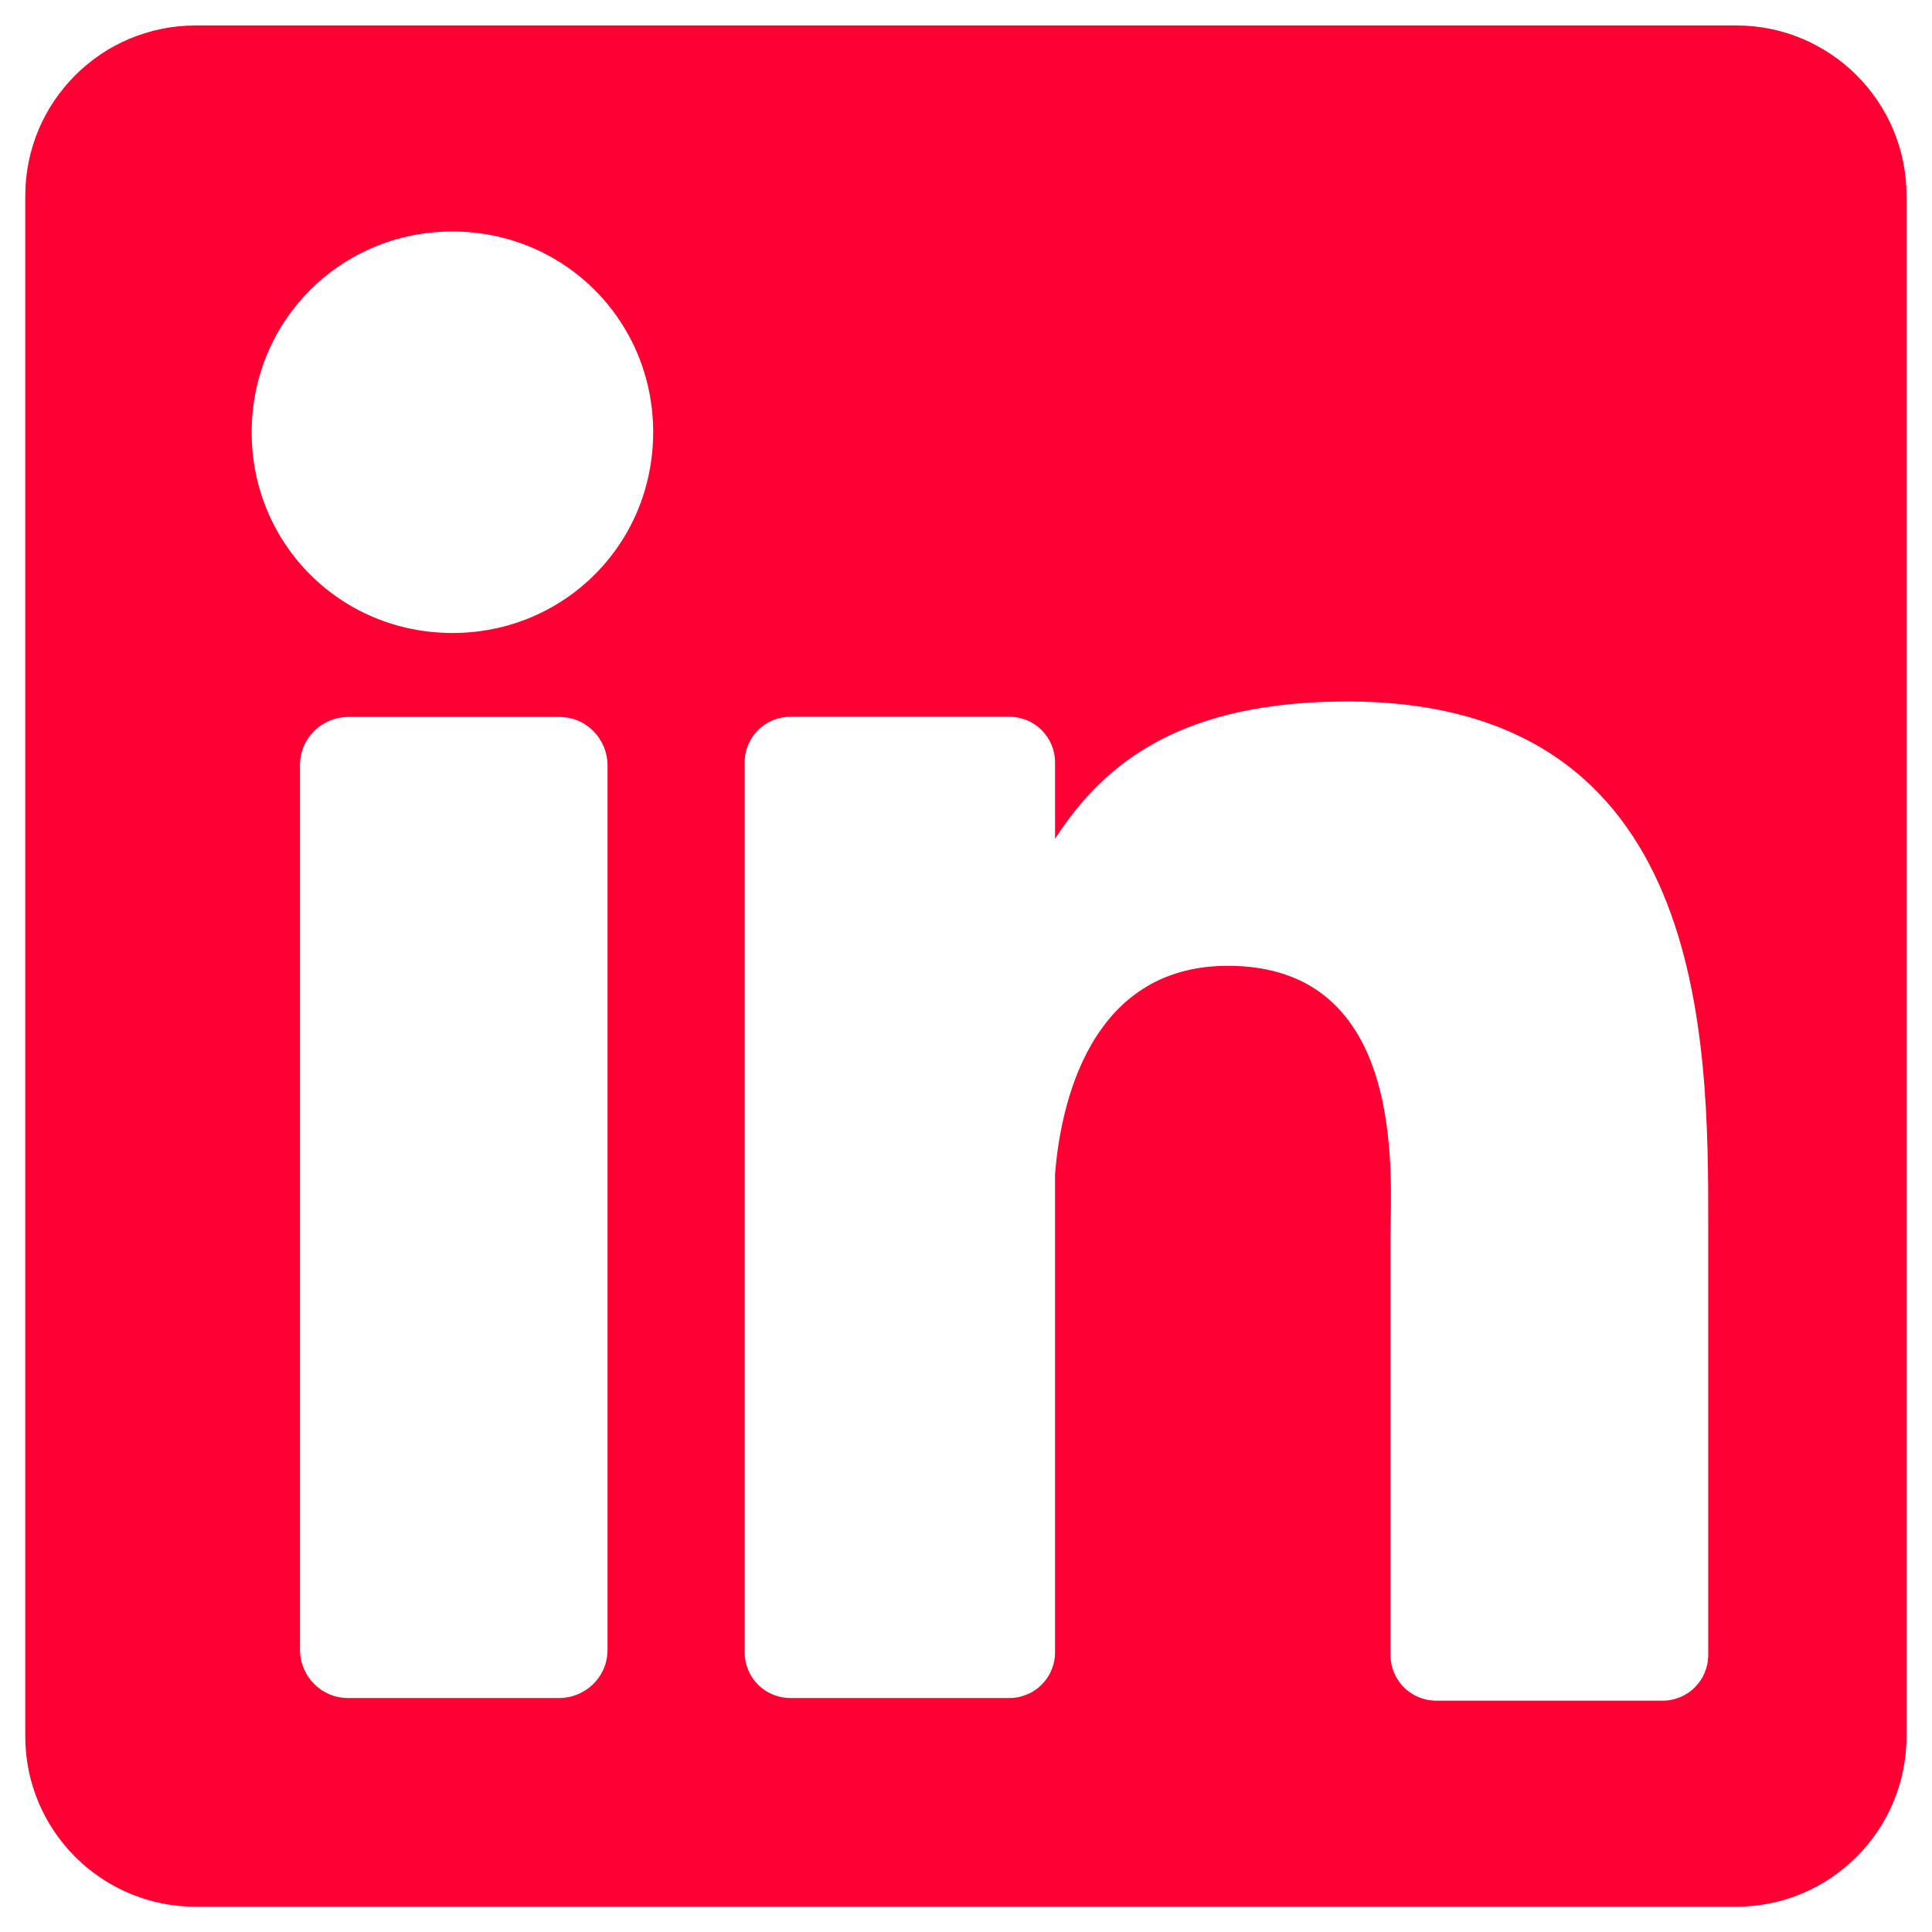 <?xml version="1.0" encoding="utf-8"?>
<!-- Generator: Adobe Illustrator 18.0.0, SVG Export Plug-In . SVG Version: 6.00 Build 0)  -->
<!DOCTYPE svg PUBLIC "-//W3C//DTD SVG 1.1//EN" "http://www.w3.org/Graphics/SVG/1.1/DTD/svg11.dtd">
<svg version="1.1" id="Layer_1" xmlns="http://www.w3.org/2000/svg" xmlns:xlink="http://www.w3.org/1999/xlink" x="0px" y="0px"
	 viewBox="0 0 1024 1024" enable-background="new 0 0 1024 1024" xml:space="preserve">
<g>
	<path fill="#FF0033" d="M920.3,13.5H103.7c-49.9,0-90.3,40.4-90.3,90.3v816.5c0,49.9,40.4,90.3,90.3,90.3h816.5
		c49.9,0,90.3-40.4,90.3-90.3V103.7C1010.5,53.9,970.1,13.5,920.3,13.5z M322,874.4c0,14.8-12.1,25.6-25.6,25.6H184.6
		c-14.8,0-25.6-12.1-25.6-25.6V405.6c0-14.8,12.1-25.6,25.6-25.6h111.8c14.8,0,25.6,12.1,25.6,25.6V874.4z M239.8,335.5
		c-59.3,0-106.4-47.2-106.4-106.4s47.2-106.4,106.4-106.4s106.4,47.2,106.4,106.4S299.1,335.5,239.8,335.5z M905.4,877.1
		c0,13.5-10.8,24.3-24.3,24.3H761.3c-13.5,0-24.3-10.8-24.3-24.3v-221c0-32.3,9.4-144.2-86.2-144.2c-74.1,0-88.9,75.5-91.6,110.5
		v253.3c0,13.5-10.8,24.3-24.3,24.3H419c-13.5,0-24.3-10.8-24.3-24.3V404.2c0-13.5,10.8-24.3,24.3-24.3h115.9
		c13.5,0,24.3,10.8,24.3,24.3v40.4c26.9-41.8,68.7-72.8,154.9-72.8c191.3,0,191.3,179.2,191.3,277.6L905.4,877.1L905.4,877.1z"/>
</g>
</svg>
